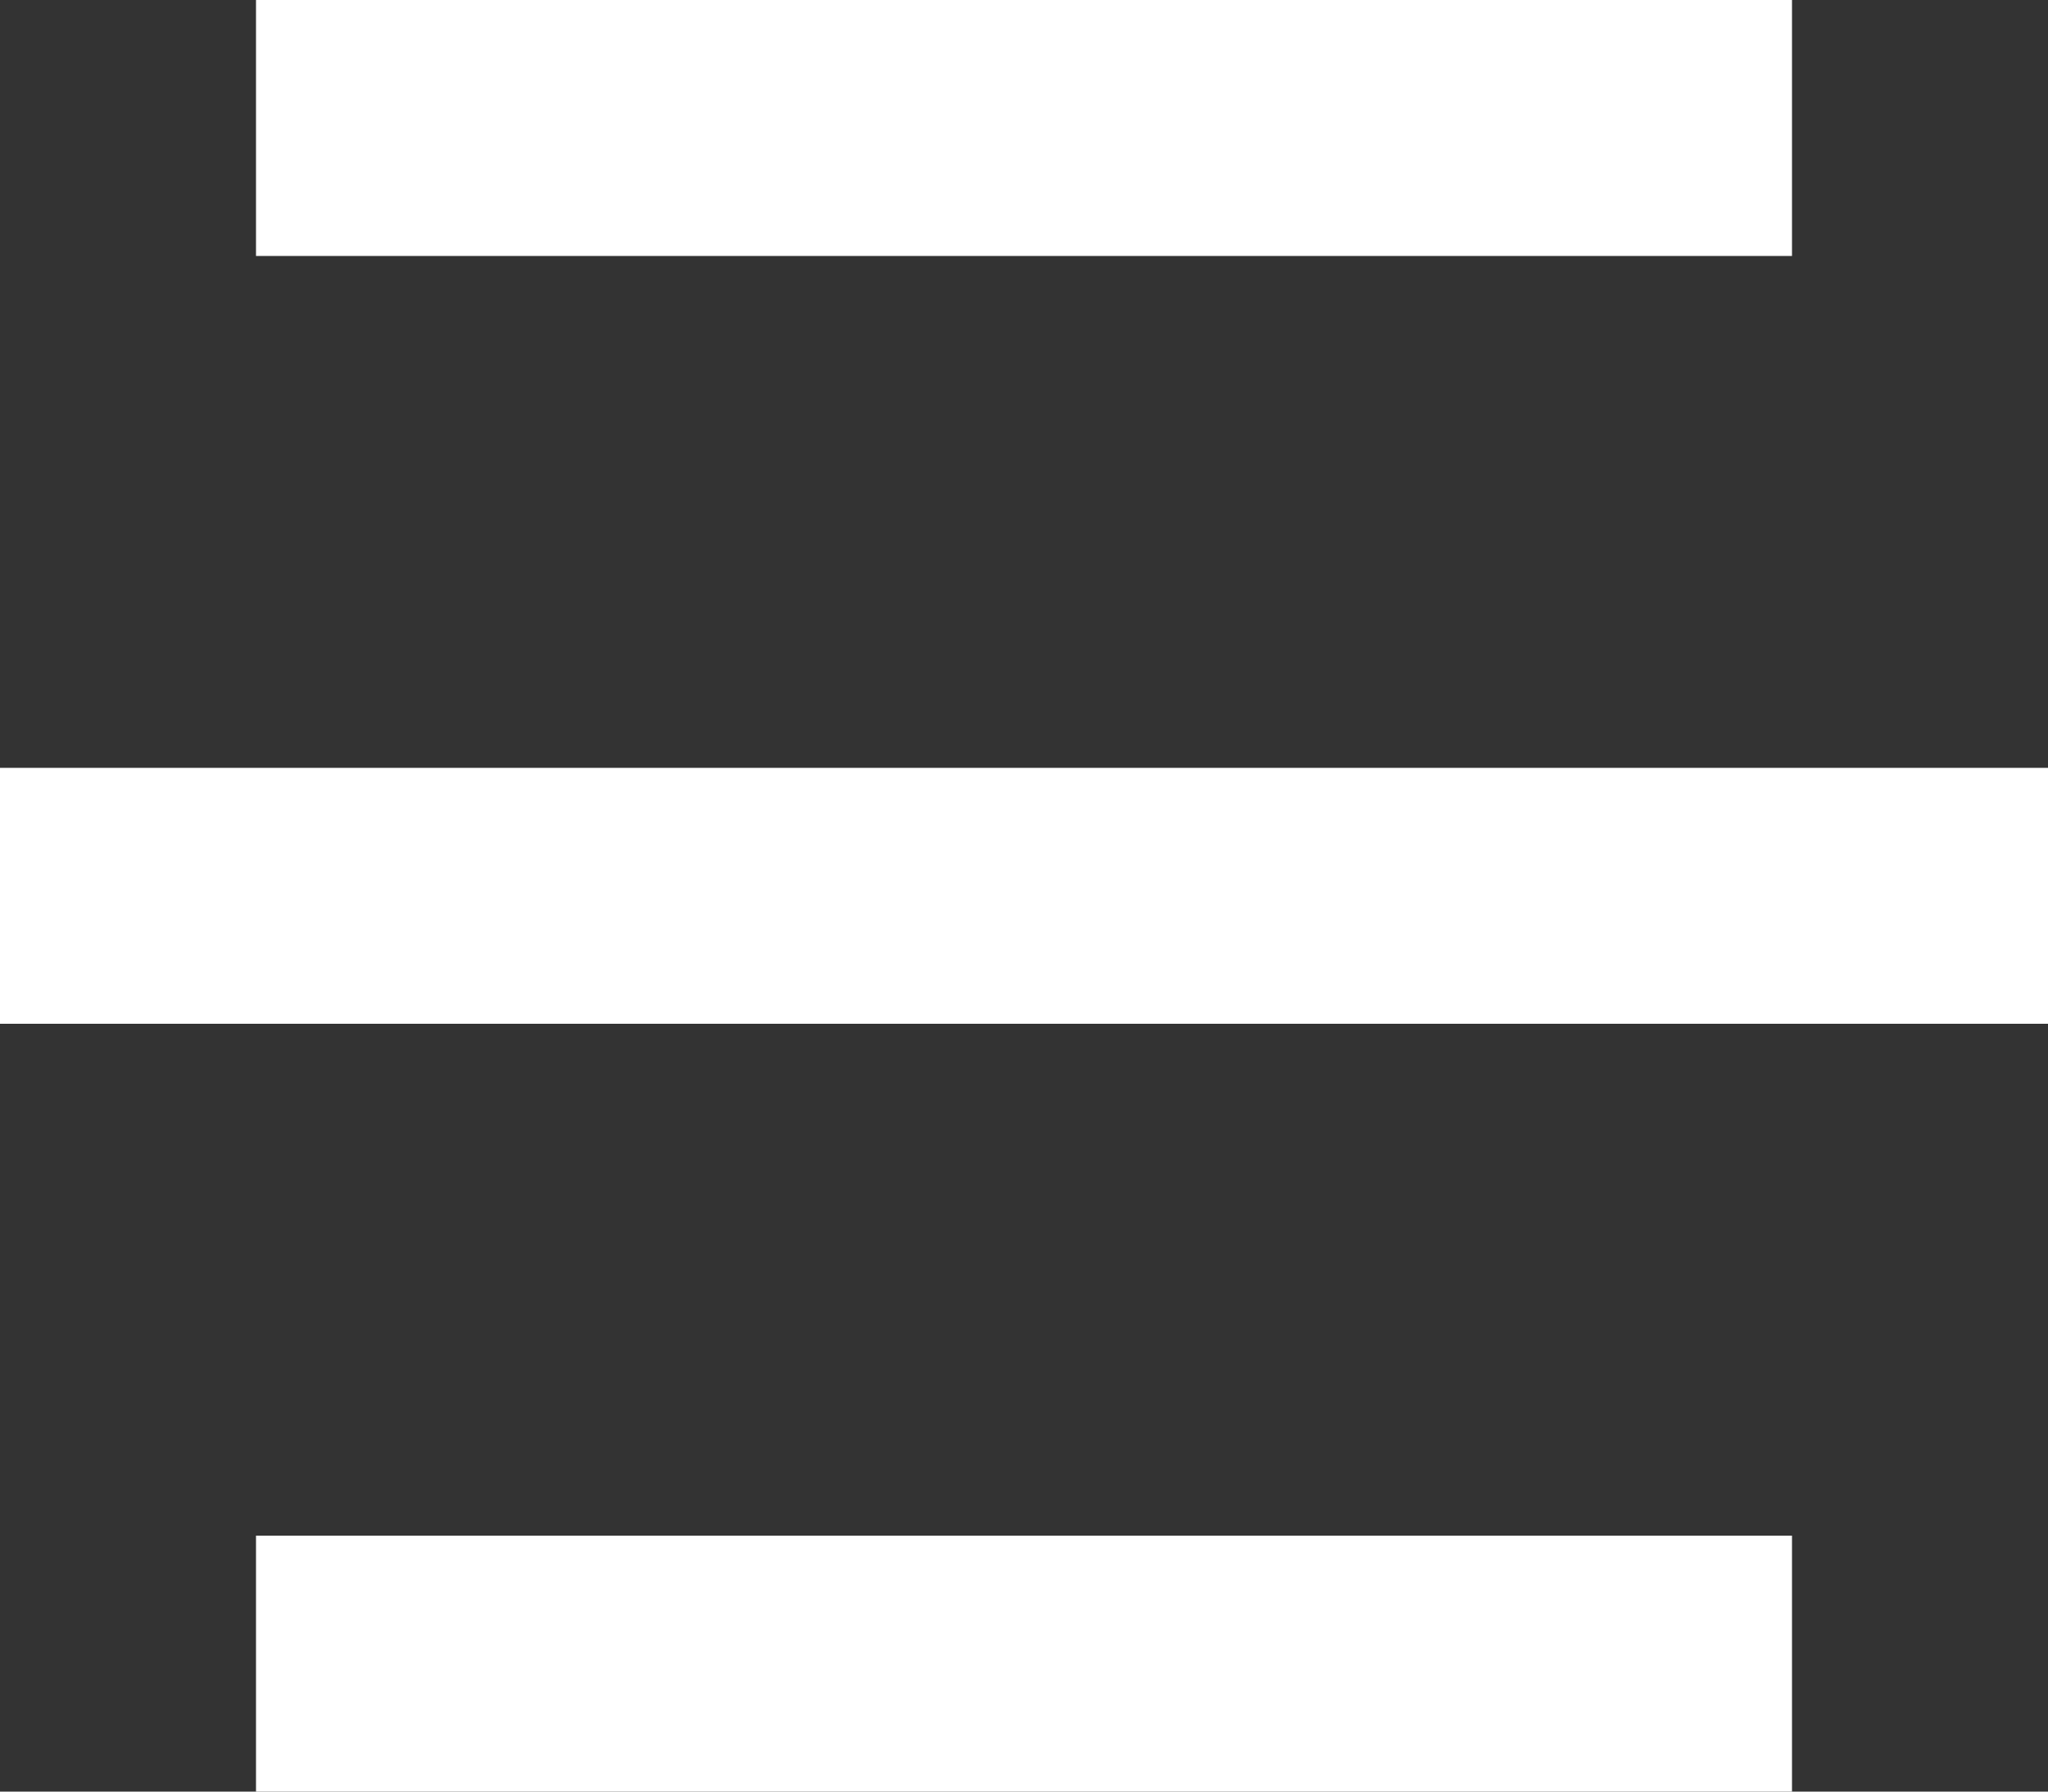 <svg width="16" height="14" viewBox="0 0 16 14" fill="none" xmlns="http://www.w3.org/2000/svg">
<rect x="0" y="0" width="16" height="14" fill="#333333" stroke="none"/>
<path fill-rule="evenodd" clip-rule="evenodd" d="M2 0H14V2H2V0ZM0 6H16V8H0V6ZM14 12H2V14H14V12Z" fill="white"/>
</svg>
